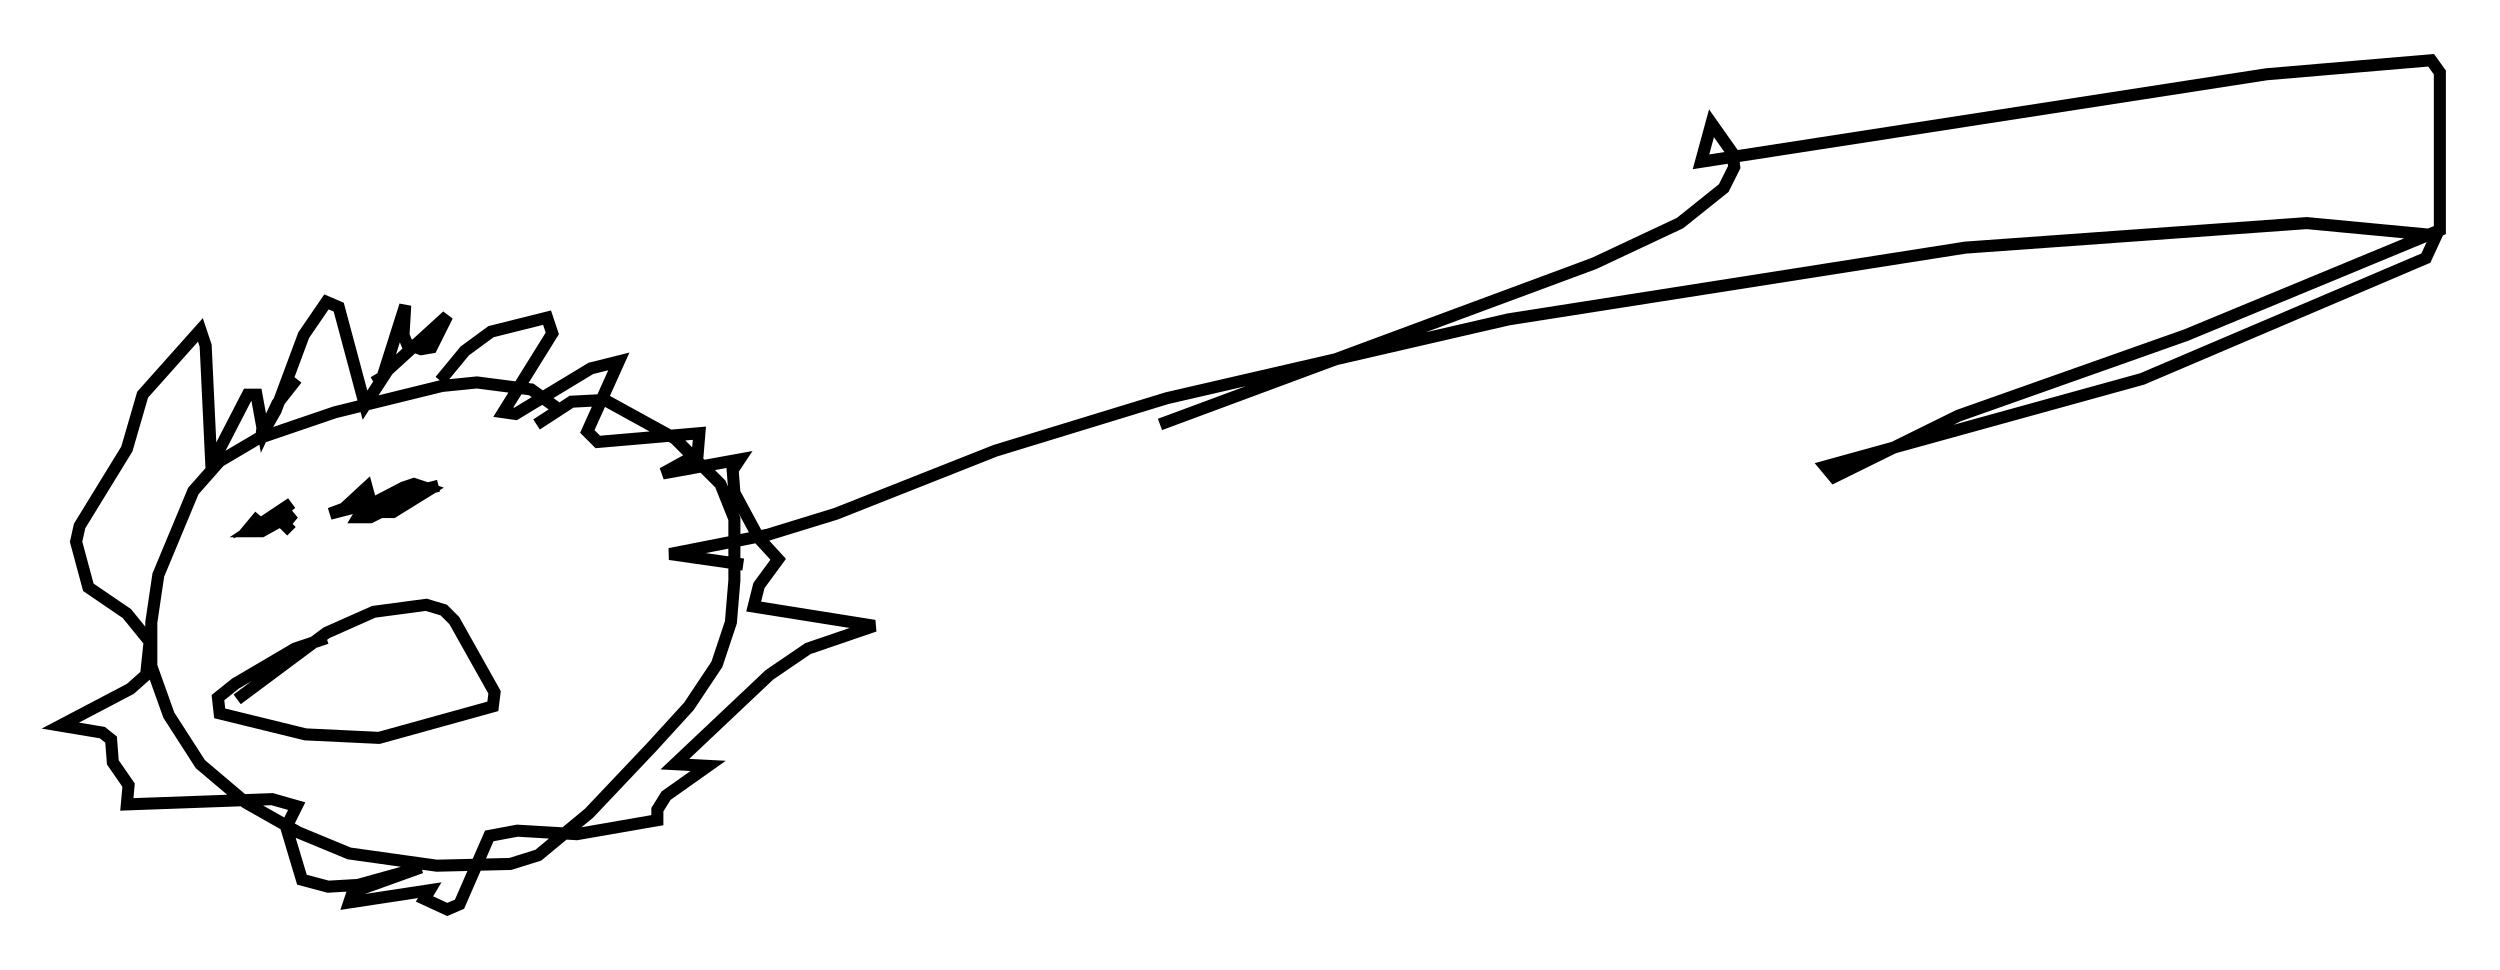 <?xml version="1.0" encoding="utf-8" ?>
<svg baseProfile="full" height="80.447" version="1.1" width="207.396" xmlns="http://www.w3.org/2000/svg" xmlns:ev="http://www.w3.org/2001/xml-events" xmlns:xlink="http://www.w3.org/1999/xlink"><defs /><rect fill="white" height="80.447" width="207.396" x="0" y="0" /><path d="M48.285, 36.665 m-1.598, -2.469 l-2.615, -1.888 -4.503, -0.581 l-2.905, 0.291 -8.86, 2.179 l-6.391, 2.179 -3.196, 1.888 l-2.179, 2.469 -2.905, 6.972 l-0.581, 3.922 0.0, 3.631 l1.453, 4.067 2.615, 4.067 l3.777, 3.196 4.358, 2.469 l4.212, 1.743 7.263, 1.017 l6.101, -0.145 2.324, -0.726 l4.212, -3.486 5.229, -5.52 l3.05, -3.341 2.324, -3.486 l1.162, -3.486 0.291, -3.486 l0.0, -5.084 -1.162, -2.905 l-3.777, -3.777 -5.81, -3.196 l-2.76, 0.145 -2.905, 1.888 m-7.989, -3.631 l2.034, -2.469 2.179, -1.598 l4.648, -1.162 0.436, 1.307 l-4.067, 6.536 1.017, 0.145 l6.246, -3.777 2.324, -0.581 l-2.615, 5.81 0.872, 0.872 l8.425, -0.726 -0.145, 1.743 l-2.905, 1.598 6.391, -1.162 l-0.581, 0.872 0.145, 1.888 l2.034, 3.777 1.598, 1.743 l-1.598, 2.179 -0.436, 1.743 l10.022, 1.598 -5.52, 1.888 l-3.196, 2.179 -7.844, 7.408 l2.76, 0.145 -3.486, 2.469 l-0.726, 1.162 0.0, 0.872 l-6.682, 1.162 -4.939, -0.291 l-2.324, 0.436 -2.469, 5.665 l-1.017, 0.436 -1.888, -0.872 l0.436, -0.726 -6.682, 1.017 l0.291, -0.872 5.665, -2.034 l-5.229, 1.453 -2.469, 0.145 l-2.179, -0.581 -1.307, -4.358 l0.872, -1.743 -2.034, -0.581 l-12.056, 0.436 0.145, -1.598 l-1.307, -1.888 -0.145, -1.888 l-0.726, -0.581 -3.486, -0.581 l5.81, -3.05 1.307, -1.162 l0.291, -2.76 -1.888, -2.324 l-3.196, -2.179 -1.017, -3.777 l0.291, -1.307 3.922, -6.391 l1.307, -4.503 4.793, -5.374 l0.436, 1.307 0.436, 9.151 l0.726, -0.581 2.324, -4.503 l0.726, 0.0 0.581, 3.196 l1.162, -2.469 1.598, -2.034 m6.391, 0.291 l0.726, -0.436 1.888, -5.955 l-0.145, 2.469 0.291, 0.726 l1.162, 0.436 0.872, -0.145 l1.307, -2.615 -4.939, 4.503 l-1.888, 2.905 -2.179, -8.134 l-1.017, -0.436 -1.888, 2.76 l-2.324, 6.246 -1.162, 2.034 l0.145, -1.453 m-0.291, 8.134 l-0.726, 0.872 1.743, -0.581 l1.598, -1.307 -3.486, 2.324 l1.017, 0.0 2.615, -1.453 l-0.726, 0.872 0.581, 0.581 m12.201, -3.777 l-9.006, 2.324 1.162, -0.436 l1.888, -1.743 0.436, 1.598 l0.726, 0.436 1.017, 0.0 l3.05, -1.888 -1.307, -0.436 l-0.872, 0.291 -3.341, 1.743 l-0.436, 0.726 1.017, 0.0 l2.615, -1.307 m-13.654, 16.413 l7.408, -5.52 3.922, -1.743 l4.358, -0.581 1.453, 0.436 l0.872, 0.872 3.341, 5.955 l-0.145, 1.162 -9.441, 2.615 l-6.101, -0.291 -7.117, -1.743 l-0.145, -1.307 1.453, -1.162 l4.939, -2.905 2.615, -0.872 m34.57, -6.101 l-6.101, -0.872 8.134, -1.598 l5.665, -1.743 13.218, -5.229 l14.235, -4.358 28.324, -6.536 l37.911, -5.955 28.324, -2.034 l10.749, 1.017 -0.872, 1.888 l-23.531, 10.022 -26.29, 7.263 l0.726, 0.872 10.313, -5.084 l18.883, -6.682 21.061, -8.715 l0.0, -13.073 -0.726, -1.017 l-13.654, 1.162 -46.916, 7.263 l0.872, -3.196 1.743, 2.469 l0.145, 1.162 -0.872, 1.743 l-3.631, 2.905 -7.117, 3.341 l-36.022, 13.363 " fill="none" stroke="black" stroke-width="1" /></svg>